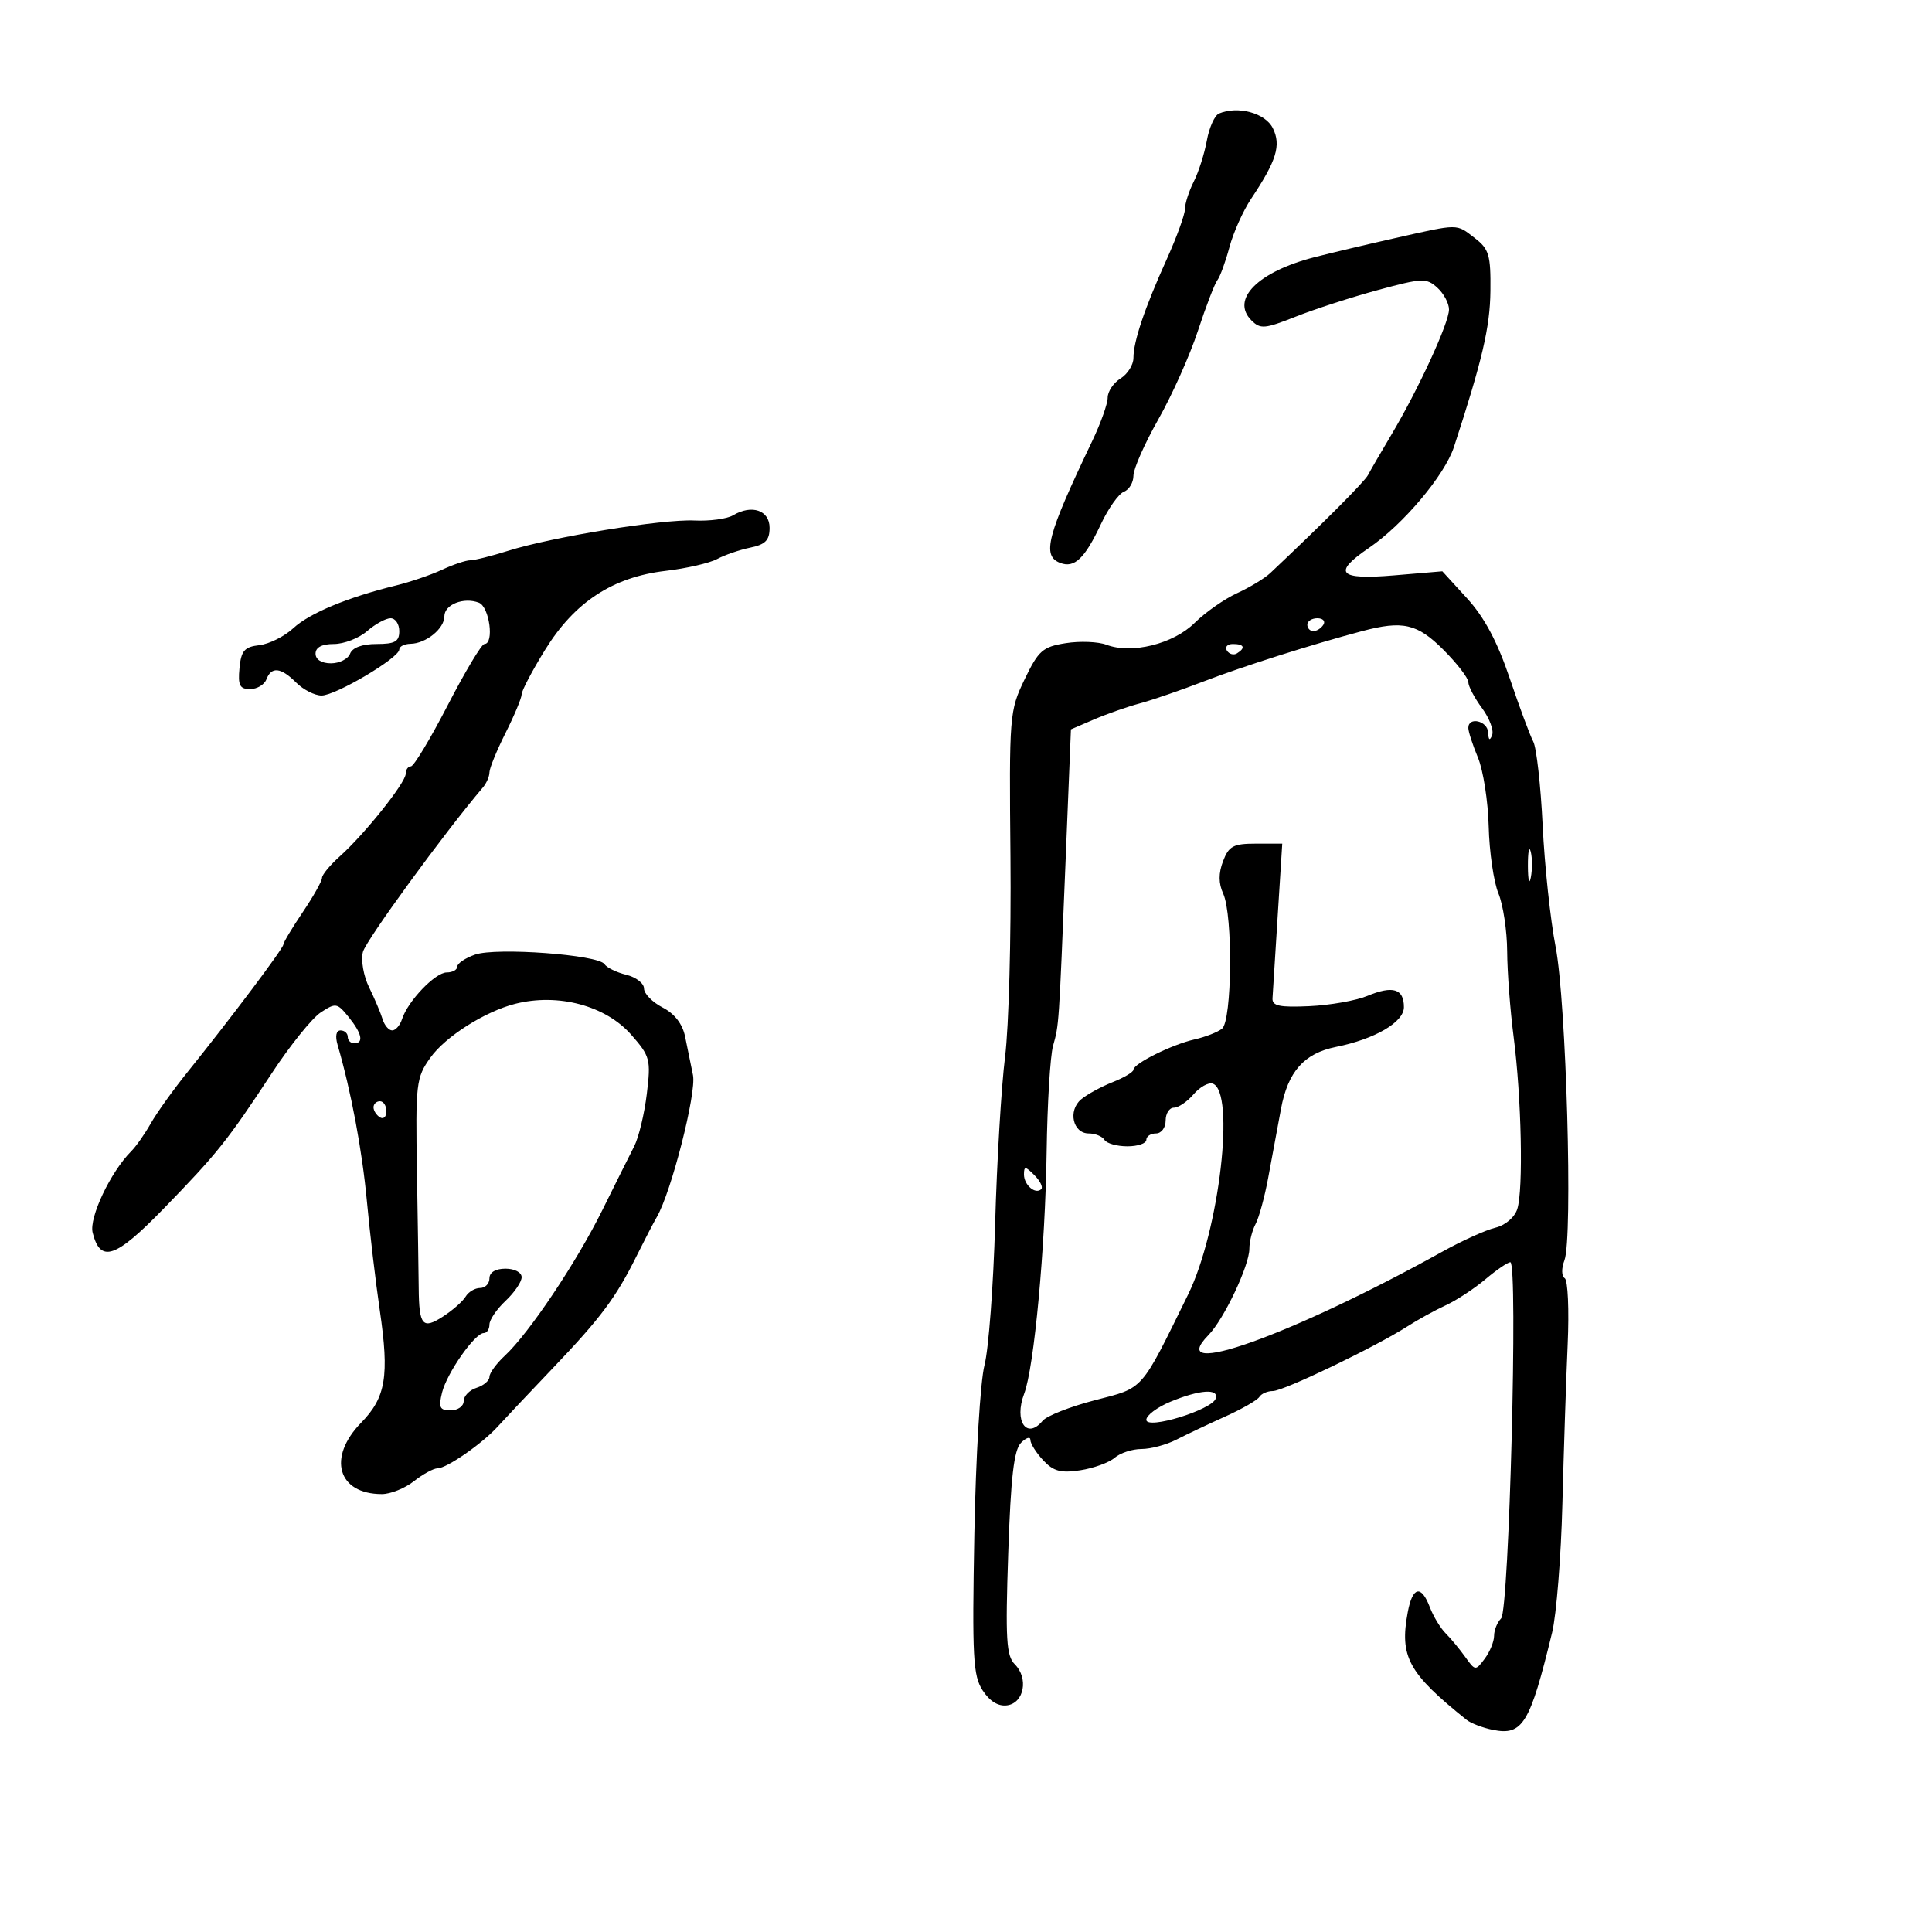 <svg xmlns="http://www.w3.org/2000/svg" width="300" height="300" viewBox="0 0 300 300" version="1.1">
	<path d="M 189.282 17.628 C 188.612 17.913, 187.764 19.800, 187.398 21.823 C 187.032 23.845, 186.118 26.715, 185.366 28.200 C 184.615 29.686, 184 31.597, 184 32.448 C 184 33.299, 182.728 36.808, 181.173 40.247 C 177.737 47.849, 176 52.997, 176 55.580 C 176 56.647, 175.100 58.081, 174 58.768 C 172.900 59.455, 172 60.794, 172 61.743 C 172 62.692, 170.920 65.725, 169.601 68.484 C 162.561 83.201, 161.745 86.305, 164.627 87.410 C 166.833 88.257, 168.435 86.733, 170.938 81.408 C 172.099 78.939, 173.713 76.664, 174.524 76.352 C 175.336 76.041, 176 74.920, 176 73.862 C 176 72.804, 177.744 68.862, 179.875 65.101 C 182.006 61.340, 184.766 55.167, 186.008 51.382 C 187.250 47.597, 188.612 44.050, 189.035 43.500 C 189.458 42.950, 190.299 40.649, 190.904 38.387 C 191.508 36.125, 193.019 32.750, 194.261 30.887 C 198.234 24.927, 198.962 22.558, 197.641 19.893 C 196.478 17.547, 192.202 16.389, 189.282 17.628 M 216.500 37.002 C 212.100 37.993, 206.512 39.318, 204.082 39.945 C 195.316 42.208, 191.060 46.489, 194.327 49.756 C 195.705 51.133, 196.401 51.074, 201.180 49.175 C 204.106 48.013, 209.846 46.153, 213.935 45.043 C 220.843 43.168, 221.499 43.141, 223.185 44.667 C 224.183 45.571, 225 47.098, 225 48.062 C 225 50.134, 220.256 60.444, 216.056 67.500 C 214.419 70.250, 212.788 73.065, 212.431 73.756 C 211.896 74.790, 205.525 81.181, 197.250 88.982 C 196.386 89.798, 194.063 91.205, 192.089 92.110 C 190.115 93.015, 187.150 95.092, 185.500 96.725 C 182.195 99.995, 175.714 101.602, 171.812 100.119 C 170.534 99.633, 167.691 99.520, 165.494 99.868 C 161.905 100.436, 161.256 101.007, 159.093 105.500 C 156.746 110.376, 156.692 111.058, 156.903 133.083 C 157.022 145.503, 156.645 159.453, 156.065 164.083 C 155.485 168.712, 154.791 180.375, 154.523 190 C 154.255 199.625, 153.509 209.525, 152.865 212 C 152.221 214.475, 151.514 226.266, 151.294 238.203 C 150.939 257.386, 151.090 260.208, 152.594 262.503 C 153.704 264.197, 155.027 264.996, 156.398 264.800 C 159.024 264.425, 159.737 260.594, 157.581 258.439 C 156.255 257.112, 156.102 254.547, 156.555 241.190 C 156.956 229.336, 157.442 225.142, 158.543 224.036 C 159.344 223.230, 160 223.033, 160 223.597 C 160 224.161, 160.892 225.581, 161.983 226.751 C 163.573 228.458, 164.713 228.766, 167.733 228.305 C 169.805 227.988, 172.210 227.115, 173.079 226.365 C 173.947 225.614, 175.823 225, 177.248 225 C 178.672 225, 181.112 224.347, 182.669 223.549 C 184.226 222.751, 187.635 221.137, 190.244 219.962 C 192.854 218.788, 195.243 217.416, 195.553 216.913 C 195.864 216.411, 196.811 216, 197.657 216 C 199.312 216, 213.562 209.154, 218.500 205.988 C 220.150 204.929, 222.850 203.443, 224.500 202.683 C 226.150 201.924, 228.915 200.110, 230.644 198.652 C 232.374 197.193, 234.120 196, 234.524 196 C 235.739 196, 234.341 250.059, 233.094 251.306 C 232.493 251.907, 232 253.124, 232 254.009 C 232 254.894, 231.347 256.491, 230.549 257.559 C 229.124 259.467, 229.072 259.462, 227.527 257.299 C 226.663 256.089, 225.292 254.435, 224.482 253.624 C 223.671 252.814, 222.567 250.992, 222.029 249.575 C 220.690 246.053, 219.346 246.345, 218.600 250.319 C 217.296 257.267, 218.678 259.799, 227.730 267.056 C 228.407 267.598, 230.246 268.299, 231.817 268.613 C 236.441 269.538, 237.567 267.688, 241.011 253.500 C 241.679 250.750, 242.397 241.750, 242.607 233.500 C 242.817 225.250, 243.185 214.120, 243.425 208.766 C 243.665 203.412, 243.460 198.784, 242.969 198.481 C 242.463 198.168, 242.444 196.963, 242.925 195.696 C 244.247 192.220, 243.211 155.519, 241.550 147 C 240.746 142.875, 239.842 134.406, 239.542 128.181 C 239.242 121.955, 238.585 116.093, 238.083 115.154 C 237.580 114.216, 235.930 109.775, 234.415 105.287 C 232.501 99.619, 230.485 95.842, 227.813 92.918 L 223.965 88.709 216.483 89.342 C 207.843 90.072, 206.840 88.980, 212.567 85.080 C 217.883 81.459, 224.334 73.796, 225.773 69.394 C 230.165 55.950, 231.369 50.800, 231.431 45.192 C 231.492 39.600, 231.216 38.666, 229 36.964 C 226.066 34.711, 226.679 34.709, 216.500 37.002 M 113.814 80.024 C 112.886 80.576, 110.186 80.936, 107.814 80.823 C 102.857 80.587, 85.705 83.381, 78.866 85.538 C 76.317 86.342, 73.685 87, 73.017 87 C 72.349 87, 70.384 87.659, 68.651 88.465 C 66.918 89.271, 63.700 90.370, 61.500 90.908 C 54.011 92.740, 48.061 95.214, 45.551 97.541 C 44.173 98.818, 41.797 100.006, 40.272 100.181 C 37.956 100.448, 37.448 101.035, 37.187 103.750 C 36.930 106.416, 37.225 107, 38.830 107 C 39.906 107, 41.045 106.325, 41.362 105.500 C 42.145 103.458, 43.617 103.617, 46 106 C 47.100 107.100, 48.870 108, 49.934 108 C 52.127 108, 62 102.150, 62 100.851 C 62 100.383, 62.788 99.986, 63.750 99.968 C 66.151 99.925, 69 97.612, 69 95.707 C 69 93.869, 72.001 92.680, 74.359 93.584 C 76.006 94.216, 76.779 100, 75.217 100 C 74.786 100, 72.225 104.275, 69.526 109.500 C 66.827 114.725, 64.254 119, 63.809 119 C 63.364 119, 63 119.516, 63 120.147 C 63 121.530, 56.614 129.532, 52.766 132.973 C 51.245 134.333, 50 135.842, 50 136.328 C 50 136.813, 48.650 139.210, 47 141.655 C 45.350 144.100, 44 146.356, 44 146.668 C 44 147.266, 35.888 158.060, 29.095 166.500 C 26.882 169.250, 24.322 172.828, 23.406 174.451 C 22.490 176.074, 21.124 178.019, 20.371 178.772 C 17.171 181.972, 13.804 189.081, 14.387 191.406 C 15.583 196.171, 17.910 195.388, 25.377 187.709 C 33.715 179.133, 35.323 177.122, 42.199 166.658 C 45.033 162.345, 48.456 158.092, 49.805 157.208 C 52.128 155.686, 52.357 155.723, 54.129 157.911 C 56.200 160.468, 56.526 162, 55 162 C 54.450 162, 54 161.550, 54 161 C 54 160.450, 53.498 160, 52.883 160 C 52.198 160, 52.020 160.869, 52.422 162.250 C 54.511 169.418, 56.232 178.599, 56.968 186.500 C 57.429 191.450, 58.334 199.100, 58.978 203.500 C 60.466 213.665, 59.912 216.998, 56.082 220.916 C 50.795 226.325, 52.442 232, 59.299 232 C 60.636 232, 62.874 231.100, 64.273 230 C 65.671 228.900, 67.325 228, 67.948 228 C 69.368 228, 74.905 224.154, 77.304 221.500 C 78.299 220.400, 82.125 216.343, 85.806 212.485 C 93.308 204.625, 95.624 201.522, 98.864 195 C 100.093 192.525, 101.494 189.825, 101.977 189 C 104.224 185.165, 108.171 169.700, 107.606 166.947 C 107.273 165.326, 106.722 162.634, 106.381 160.964 C 105.979 158.992, 104.753 157.406, 102.881 156.439 C 101.297 155.619, 100 154.294, 100 153.493 C 100 152.693, 98.763 151.735, 97.250 151.365 C 95.737 150.995, 94.210 150.249, 93.855 149.707 C 92.901 148.250, 77.063 147.082, 73.779 148.227 C 72.251 148.760, 71 149.602, 71 150.098 C 71 150.594, 70.265 151, 69.366 151 C 67.585 151, 63.324 155.451, 62.427 158.250 C 62.118 159.213, 61.431 160, 60.901 160 C 60.371 160, 59.698 159.213, 59.405 158.250 C 59.112 157.287, 58.170 155.065, 57.312 153.312 C 56.446 151.543, 56.020 149.095, 56.355 147.812 C 56.827 146.005, 69.104 129.174, 74.970 122.292 C 75.537 121.628, 76 120.568, 76 119.937 C 76 119.307, 77.125 116.551, 78.500 113.813 C 79.875 111.076, 81 108.378, 81 107.819 C 81 107.259, 82.640 104.145, 84.644 100.898 C 89.217 93.488, 95.144 89.607, 103.355 88.644 C 106.575 88.267, 110.175 87.439, 111.355 86.805 C 112.535 86.171, 114.850 85.375, 116.500 85.035 C 118.853 84.551, 119.500 83.887, 119.500 81.959 C 119.500 79.228, 116.733 78.286, 113.814 80.024 M 57 98 C 55.732 99.100, 53.413 100, 51.847 100 C 49.983 100, 49 100.518, 49 101.500 C 49 102.415, 49.933 103, 51.393 103 C 52.709 103, 54.045 102.325, 54.362 101.500 C 54.723 100.559, 56.252 100, 58.469 100 C 61.333 100, 62 99.622, 62 98 C 62 96.900, 61.394 96, 60.653 96 C 59.912 96, 58.268 96.900, 57 98 M 203 97 C 203 97.550, 203.423 98, 203.941 98 C 204.459 98, 205.160 97.550, 205.500 97 C 205.840 96.450, 205.416 96, 204.559 96 C 203.702 96, 203 96.450, 203 97 M 211.500 98 C 203.794 100.041, 192.907 103.496, 187 105.775 C 183.425 107.154, 178.925 108.704, 177 109.220 C 175.075 109.736, 171.878 110.855, 169.897 111.707 L 166.293 113.256 165.475 133.378 C 164.403 159.723, 164.448 159.047, 163.516 162.395 C 163.073 163.987, 162.624 171.412, 162.519 178.895 C 162.311 193.732, 160.582 212.338, 159.034 216.411 C 157.416 220.667, 159.422 223.607, 161.904 220.616 C 162.535 219.855, 166.186 218.419, 170.016 217.426 C 177.706 215.431, 177.029 216.199, 184.496 201 C 189.339 191.143, 191.860 169.431, 188.298 168.260 C 187.637 168.043, 186.299 168.796, 185.326 169.933 C 184.352 171.070, 182.981 172, 182.278 172 C 181.575 172, 181 172.900, 181 174 C 181 175.111, 180.333 176, 179.500 176 C 178.675 176, 178 176.450, 178 177 C 178 177.550, 176.677 178, 175.059 178 C 173.441 178, 171.840 177.550, 171.500 177 C 171.160 176.450, 170.061 176, 169.058 176 C 166.599 176, 165.797 172.470, 167.858 170.722 C 168.761 169.956, 170.963 168.751, 172.750 168.043 C 174.537 167.336, 176 166.464, 176 166.106 C 176 165.158, 182.009 162.179, 185.500 161.397 C 187.150 161.027, 189.063 160.281, 189.750 159.740 C 191.317 158.505, 191.466 142.117, 189.940 138.769 C 189.205 137.155, 189.197 135.611, 189.916 133.722 C 190.809 131.373, 191.510 131, 195.029 131 L 199.107 131 198.398 142.250 C 198.008 148.438, 197.646 154.175, 197.595 155 C 197.519 156.200, 198.662 156.447, 203.318 156.235 C 206.518 156.089, 210.568 155.374, 212.318 154.646 C 216.285 152.996, 218 153.522, 218 156.391 C 218 158.721, 213.524 161.340, 207.446 162.566 C 202.495 163.565, 199.990 166.391, 198.907 172.203 C 198.364 175.116, 197.472 179.921, 196.925 182.880 C 196.379 185.838, 195.497 189.071, 194.966 190.064 C 194.435 191.056, 194 192.786, 194 193.908 C 194 196.523, 190.052 204.855, 187.650 207.310 C 180.664 214.448, 200.579 207.342, 224 194.340 C 227.025 192.661, 230.708 190.996, 232.183 190.641 C 233.731 190.269, 235.177 189.044, 235.599 187.748 C 236.559 184.799, 236.254 170.392, 235.031 160.972 C 234.498 156.862, 234.048 150.898, 234.031 147.718 C 234.014 144.538, 233.402 140.488, 232.671 138.718 C 231.940 136.948, 231.262 132.284, 231.163 128.354 C 231.065 124.423, 230.313 119.600, 229.492 117.636 C 228.672 115.671, 228 113.600, 228 113.032 C 228 111.226, 230.997 111.924, 231.079 113.750 C 231.133 114.948, 231.327 115.075, 231.695 114.152 C 231.990 113.411, 231.280 111.517, 230.116 109.943 C 228.952 108.369, 228 106.560, 228 105.923 C 228 105.286, 226.253 103.018, 224.118 100.882 C 220.069 96.834, 217.830 96.322, 211.500 98 M 190.510 101.016 C 190.856 101.575, 191.557 101.774, 192.069 101.457 C 193.456 100.600, 193.198 100, 191.441 100 C 190.584 100, 190.165 100.457, 190.510 101.016 M 237.252 134.500 C 237.263 136.700, 237.468 137.482, 237.707 136.238 C 237.946 134.994, 237.937 133.194, 237.687 132.238 C 237.437 131.282, 237.241 132.300, 237.252 134.500 M 80 155.872 C 75.292 157.069, 69.169 160.955, 66.834 164.227 C 64.614 167.340, 64.512 168.209, 64.743 182 C 64.877 189.975, 65 198.075, 65.017 200 C 65.067 205.822, 65.617 206.476, 68.760 204.451 C 70.267 203.480, 71.860 202.081, 72.300 201.343 C 72.740 200.604, 73.752 200, 74.550 200 C 75.347 200, 76 199.325, 76 198.500 C 76 197.567, 76.944 197, 78.500 197 C 79.909 197, 81 197.578, 81 198.326 C 81 199.055, 79.875 200.708, 78.500 202 C 77.125 203.292, 76 204.945, 76 205.674 C 76 206.403, 75.603 207, 75.119 207 C 73.737 207, 69.390 213.206, 68.639 216.250 C 68.069 218.566, 68.281 219, 69.981 219 C 71.091 219, 72 218.355, 72 217.567 C 72 216.779, 72.900 215.849, 74 215.500 C 75.100 215.151, 76 214.385, 76 213.797 C 76 213.210, 77.078 211.730, 78.396 210.509 C 82.138 207.040, 89.512 196.027, 93.536 187.896 C 95.549 183.828, 97.771 179.375, 98.475 178 C 99.179 176.625, 100.061 172.958, 100.436 169.852 C 101.081 164.515, 100.948 164.010, 98.021 160.677 C 94.044 156.147, 86.662 154.179, 80 155.872 M 58 171.941 C 58 172.459, 58.450 173.160, 59 173.500 C 59.550 173.840, 60 173.416, 60 172.559 C 60 171.702, 59.550 171, 59 171 C 58.450 171, 58 171.423, 58 171.941 M 159 182.370 C 159 184.015, 160.795 185.538, 161.686 184.648 C 161.989 184.344, 161.510 183.367, 160.619 182.476 C 159.221 181.078, 159 181.064, 159 182.370 M 181.750 217.658 C 179.688 218.514, 178 219.777, 178 220.466 C 178 222.053, 188.189 218.933, 188.778 217.166 C 189.309 215.573, 186.263 215.786, 181.750 217.658" stroke="none" fill="black" fill-rule="evenodd"/>
</svg>